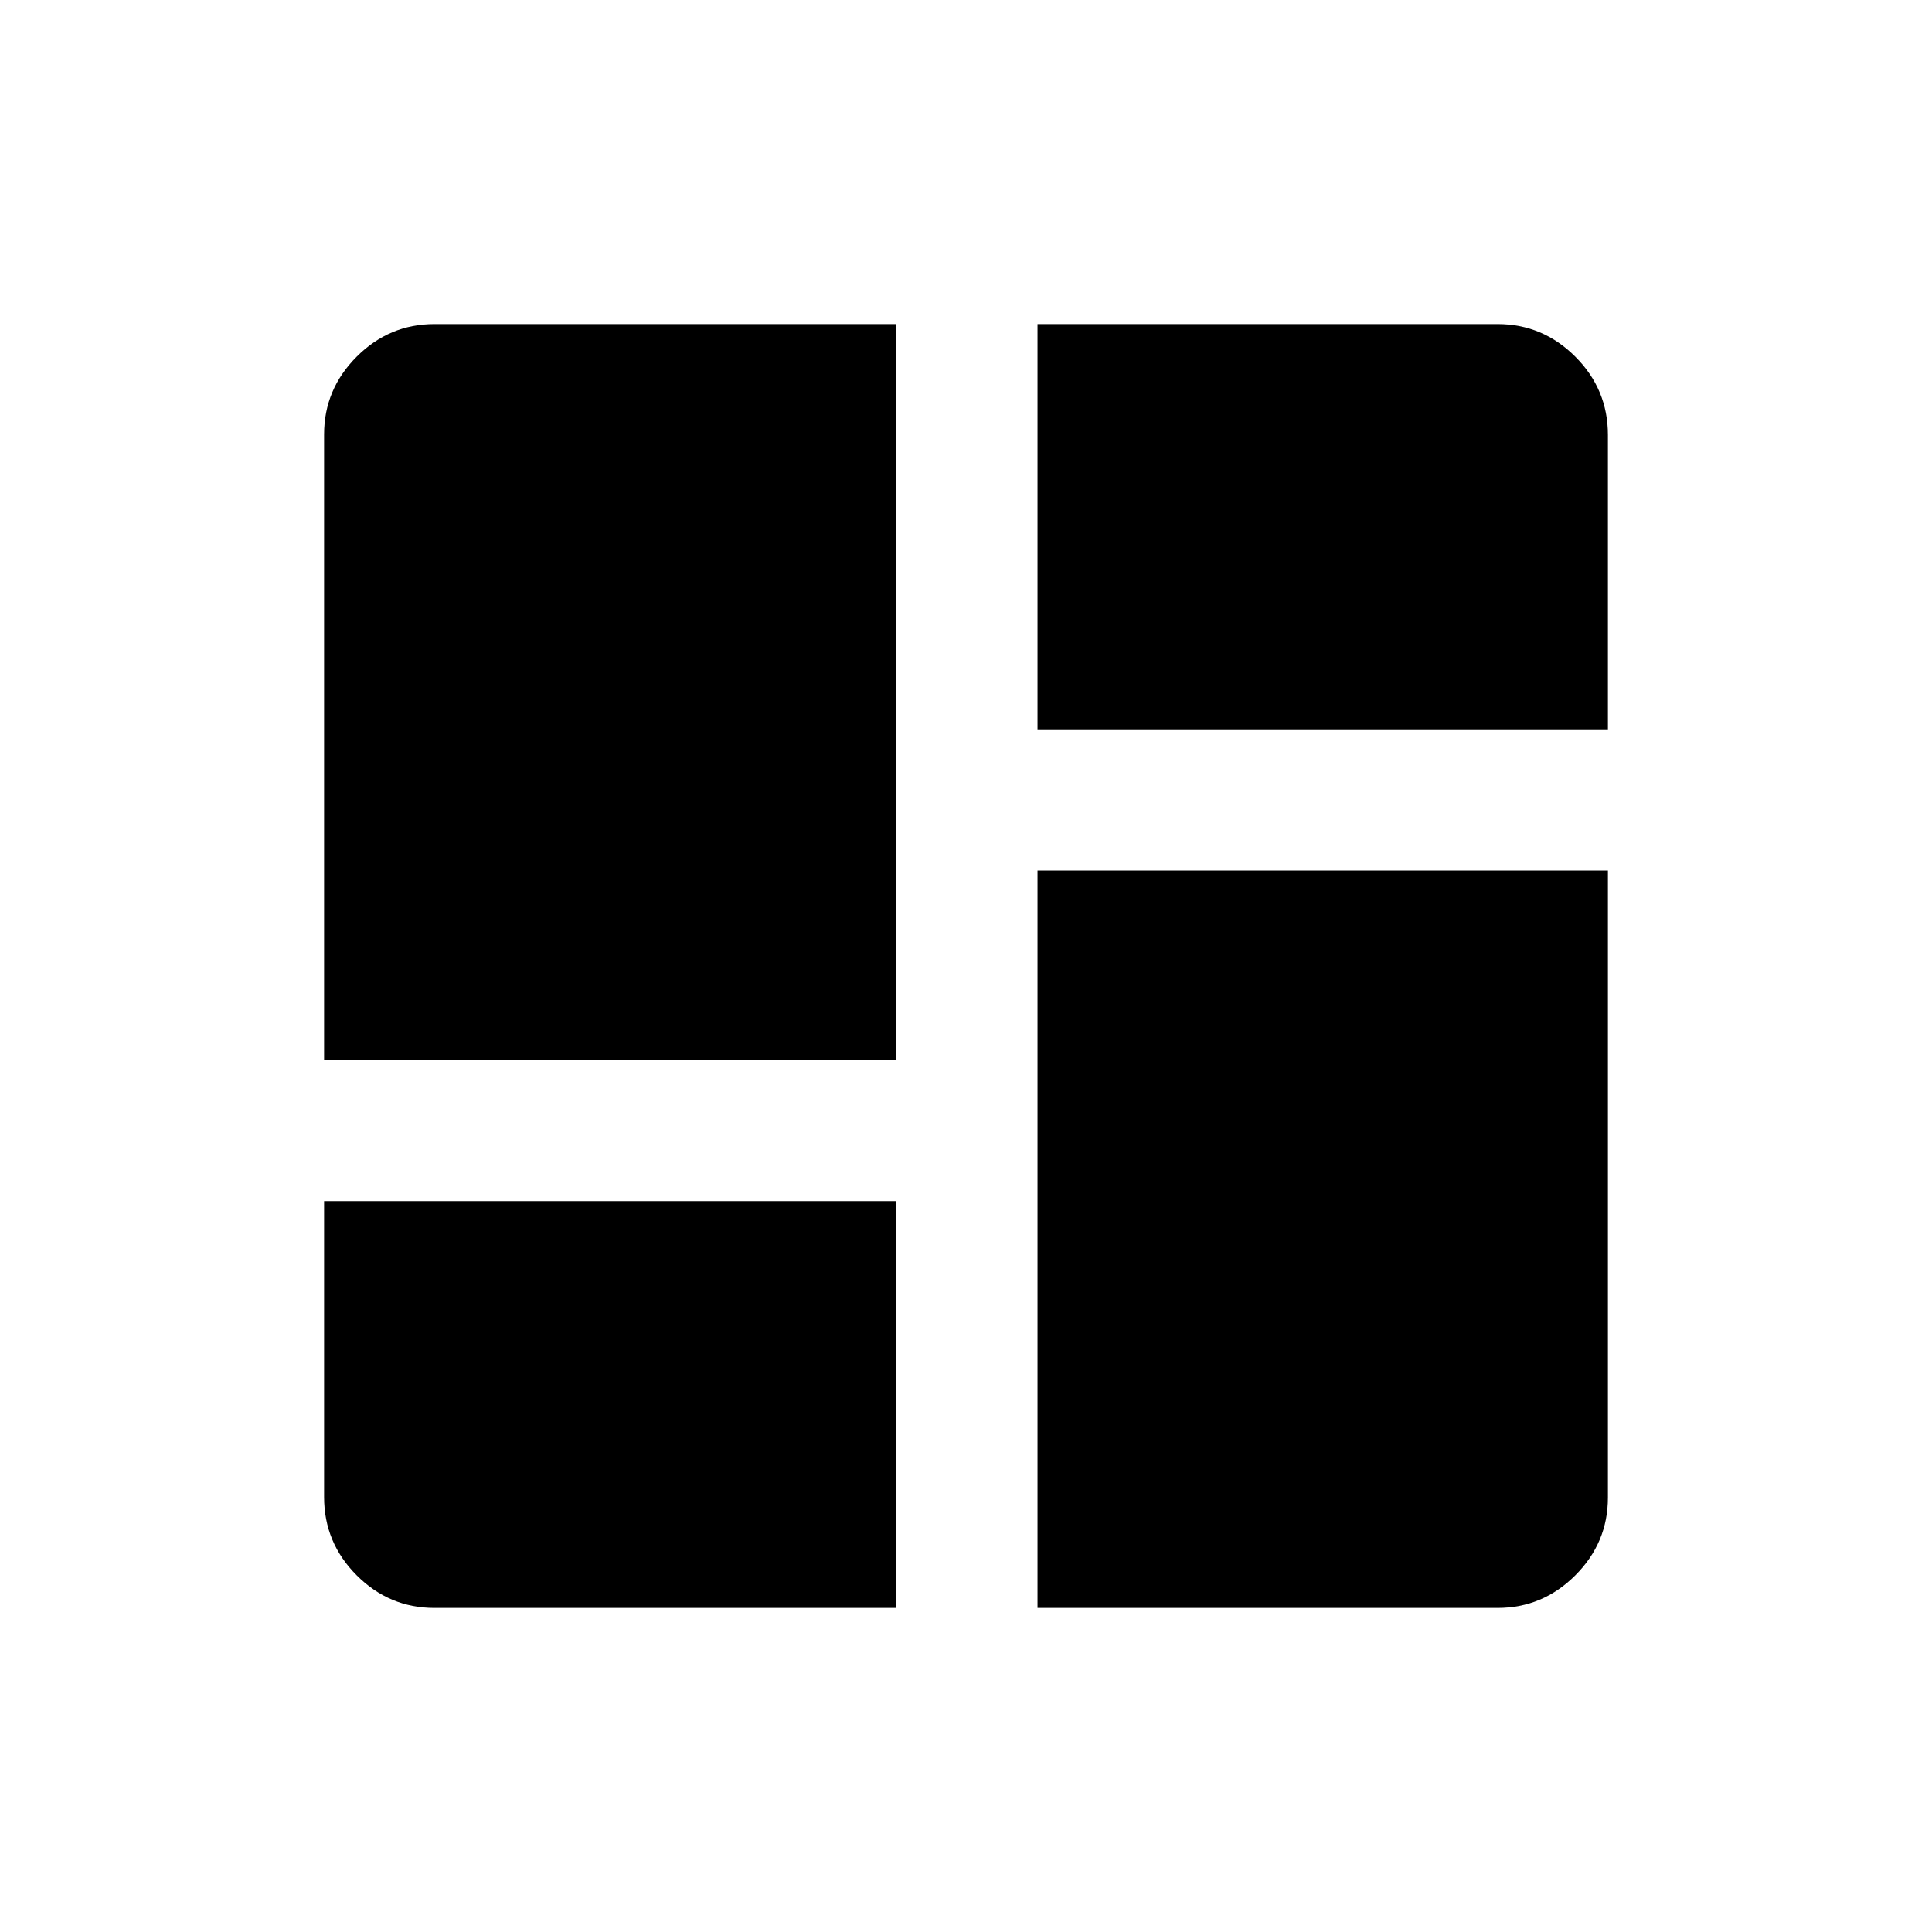<svg xmlns="http://www.w3.org/2000/svg" height="48" viewBox="0 -960 960 960" width="48"><path d="M161.038-433.346v-310.808q0-22.411 16.199-38.609 16.198-16.199 38.609-16.199h229.5v365.616H161.038Zm354.5-365.616h228.616q22.411 0 38.609 16.199 16.199 16.198 16.199 38.864v146.284H515.538v-201.347Zm0 637.924v-366.385h283.424v311.577q0 22.411-16.199 38.609-16.198 16.199-38.609 16.199H515.538Zm-354.5-202.116h284.308v202.116h-229.5q-22.411 0-38.609-16.199-16.199-16.198-16.199-38.864v-147.053Z"/></svg>